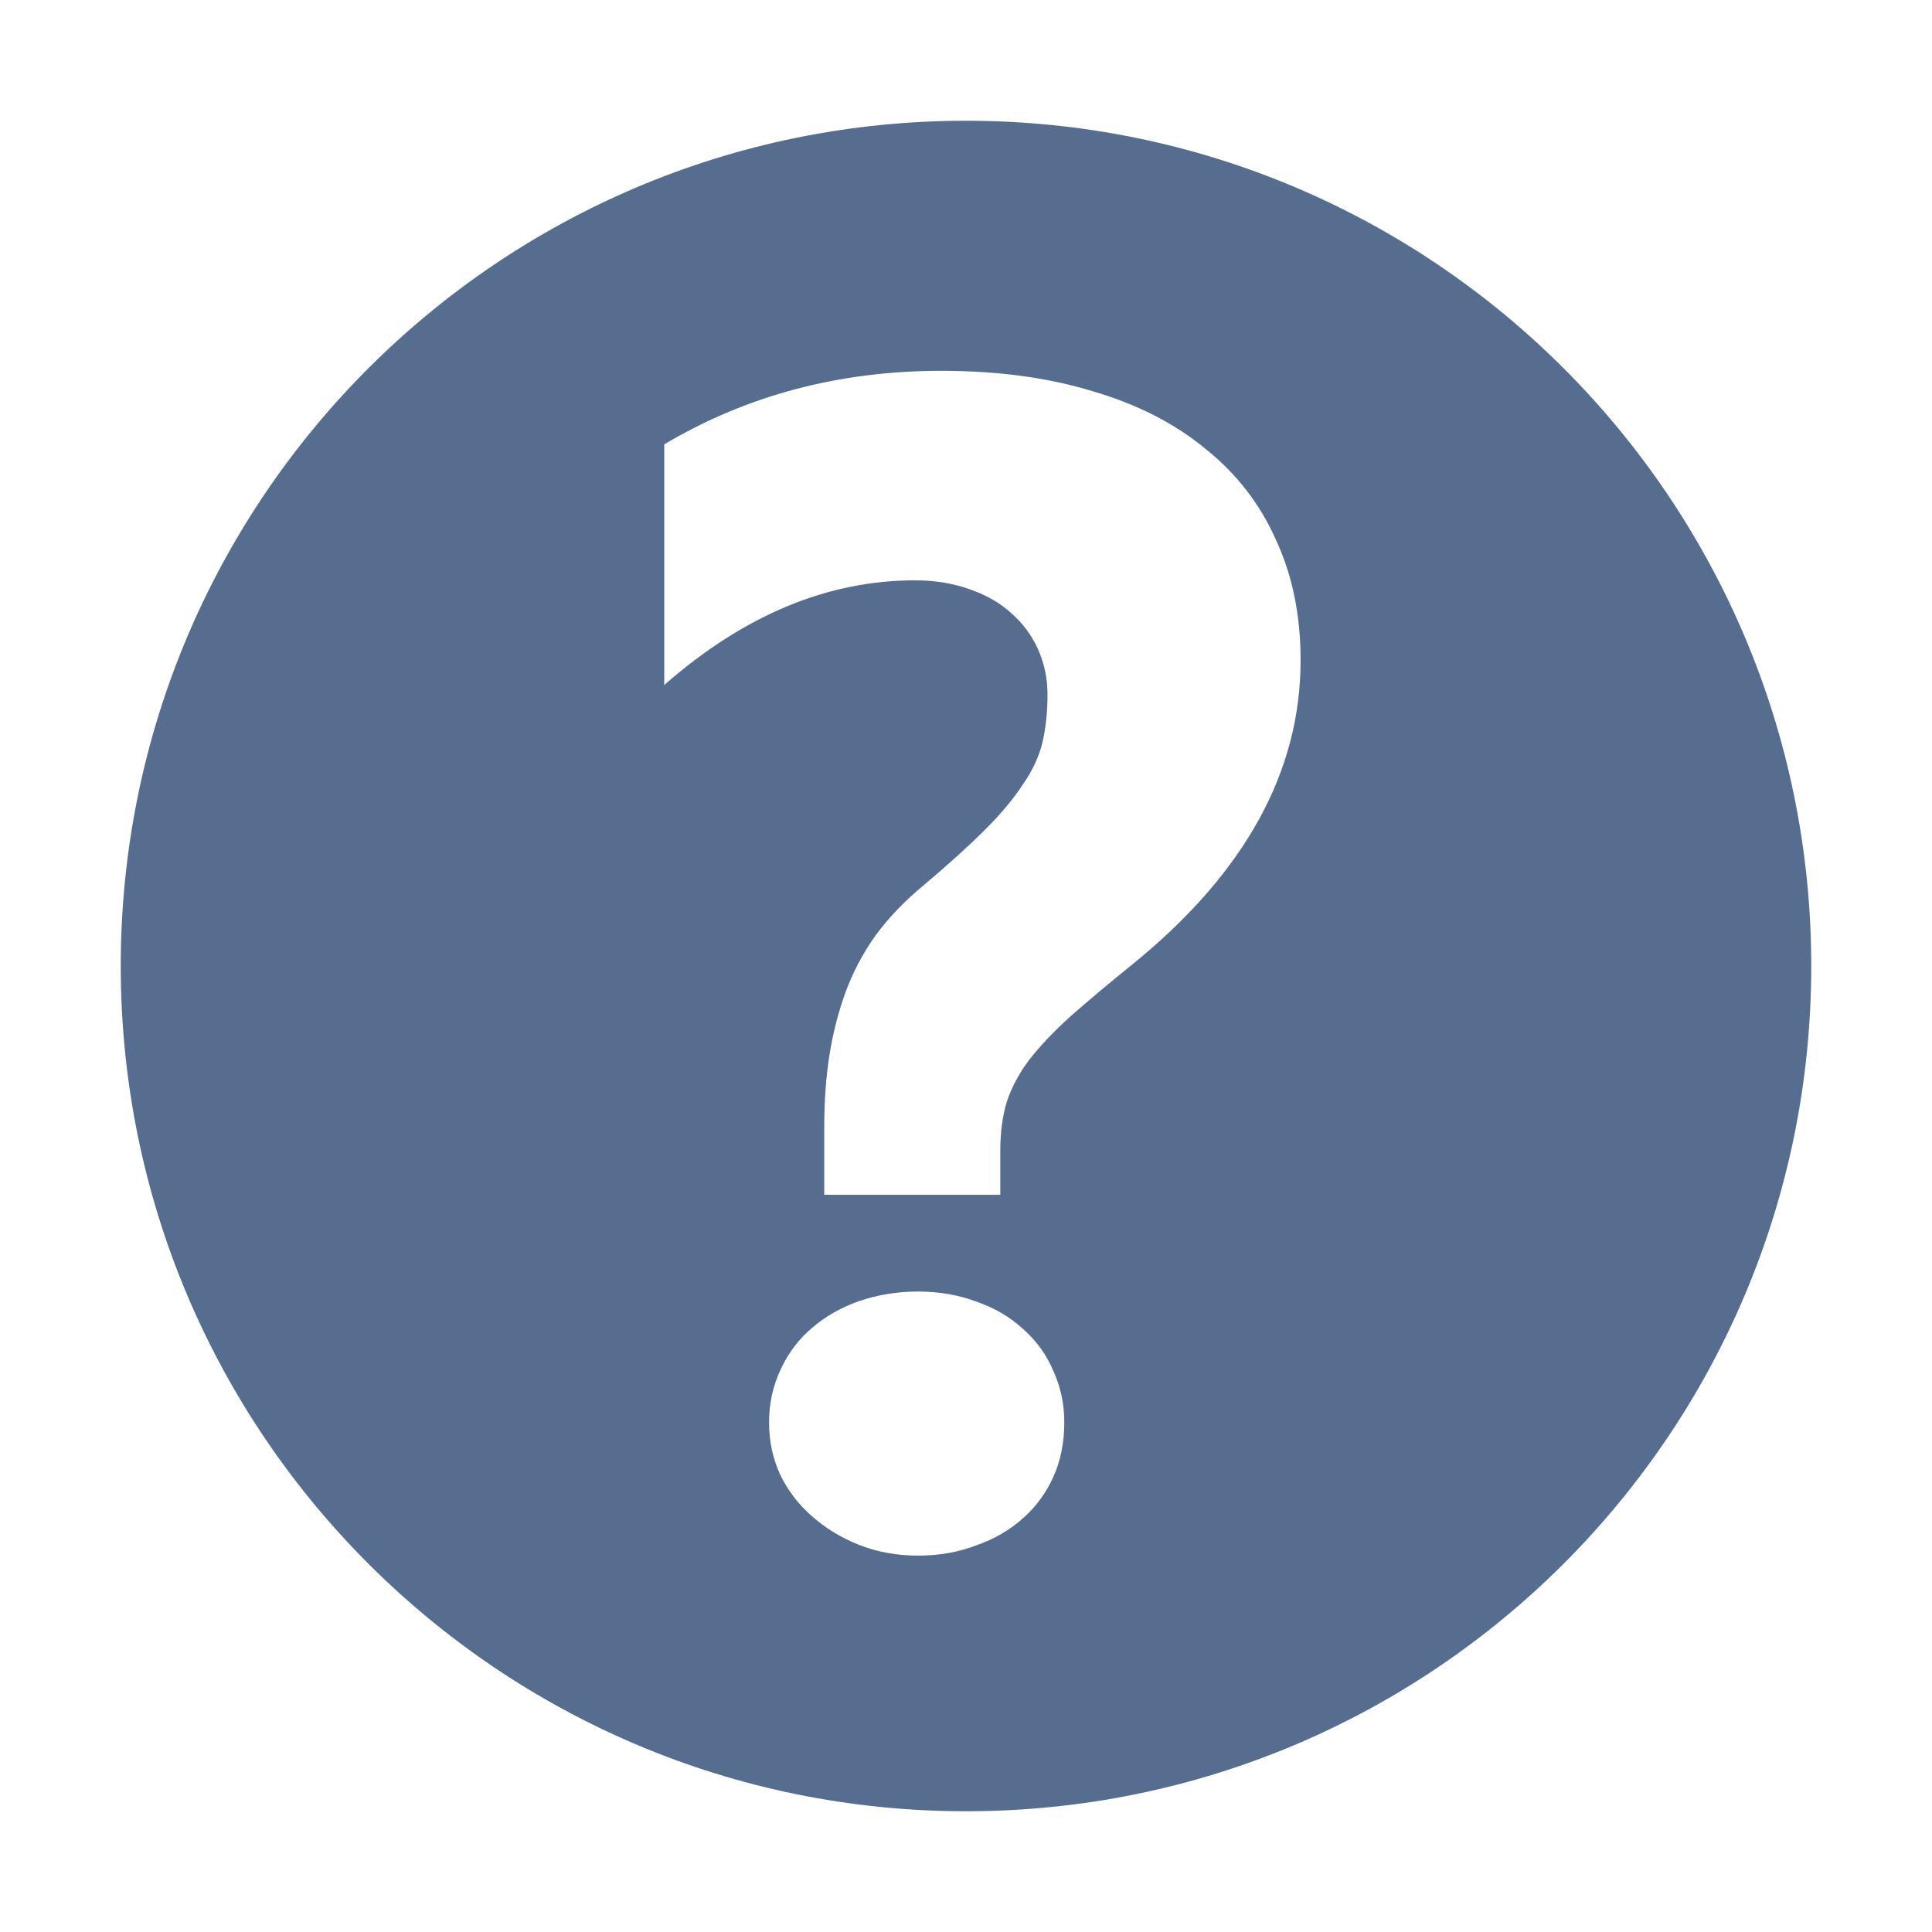 <svg width="16" height="16" viewBox="0 0 16 16" fill="none" xmlns="http://www.w3.org/2000/svg">
<path fill-rule="evenodd" clip-rule="evenodd" d="M1 8C1 4.134 4.134 1 8 1C11.866 1 15 4.134 15 8C15 11.866 11.866 15 8 15C4.134 15 1 11.866 1 8ZM9.386 7.98C10.309 7.229 10.771 6.392 10.771 5.469C10.771 5.095 10.703 4.762 10.566 4.469C10.434 4.172 10.239 3.921 9.982 3.716C9.729 3.507 9.418 3.348 9.049 3.24C8.683 3.128 8.266 3.071 7.796 3.071C6.949 3.071 6.184 3.274 5.501 3.68V5.673C6.16 5.095 6.852 4.806 7.579 4.806C7.74 4.806 7.888 4.83 8.025 4.878C8.165 4.926 8.282 4.993 8.374 5.077C8.47 5.161 8.545 5.262 8.597 5.378C8.649 5.495 8.675 5.619 8.675 5.752C8.675 5.896 8.661 6.029 8.633 6.149C8.605 6.266 8.551 6.382 8.47 6.498C8.394 6.615 8.29 6.739 8.157 6.872C8.025 7.004 7.856 7.157 7.651 7.33C7.491 7.462 7.356 7.603 7.248 7.751C7.143 7.9 7.061 8.056 7.001 8.221C6.941 8.386 6.897 8.56 6.868 8.745C6.84 8.926 6.826 9.122 6.826 9.335V9.895H8.284V9.528C8.284 9.379 8.302 9.245 8.338 9.124C8.378 9.004 8.44 8.888 8.525 8.775C8.613 8.663 8.725 8.544 8.862 8.42C9.003 8.295 9.177 8.149 9.386 7.98ZM8.723 12.232C8.784 12.096 8.814 11.945 8.814 11.78C8.814 11.628 8.784 11.485 8.723 11.353C8.667 11.22 8.585 11.106 8.477 11.01C8.368 10.909 8.24 10.833 8.091 10.781C7.942 10.725 7.78 10.696 7.603 10.696C7.431 10.696 7.268 10.723 7.115 10.775C6.967 10.827 6.836 10.901 6.724 10.998C6.615 11.09 6.529 11.204 6.465 11.341C6.401 11.477 6.369 11.624 6.369 11.78C6.369 11.933 6.399 12.076 6.459 12.208C6.523 12.341 6.609 12.455 6.718 12.551C6.83 12.652 6.961 12.732 7.109 12.792C7.262 12.853 7.427 12.883 7.603 12.883C7.776 12.883 7.936 12.855 8.085 12.798C8.234 12.746 8.362 12.672 8.47 12.575C8.579 12.479 8.663 12.365 8.723 12.232Z" fill="#566D8F"/>
</svg>
